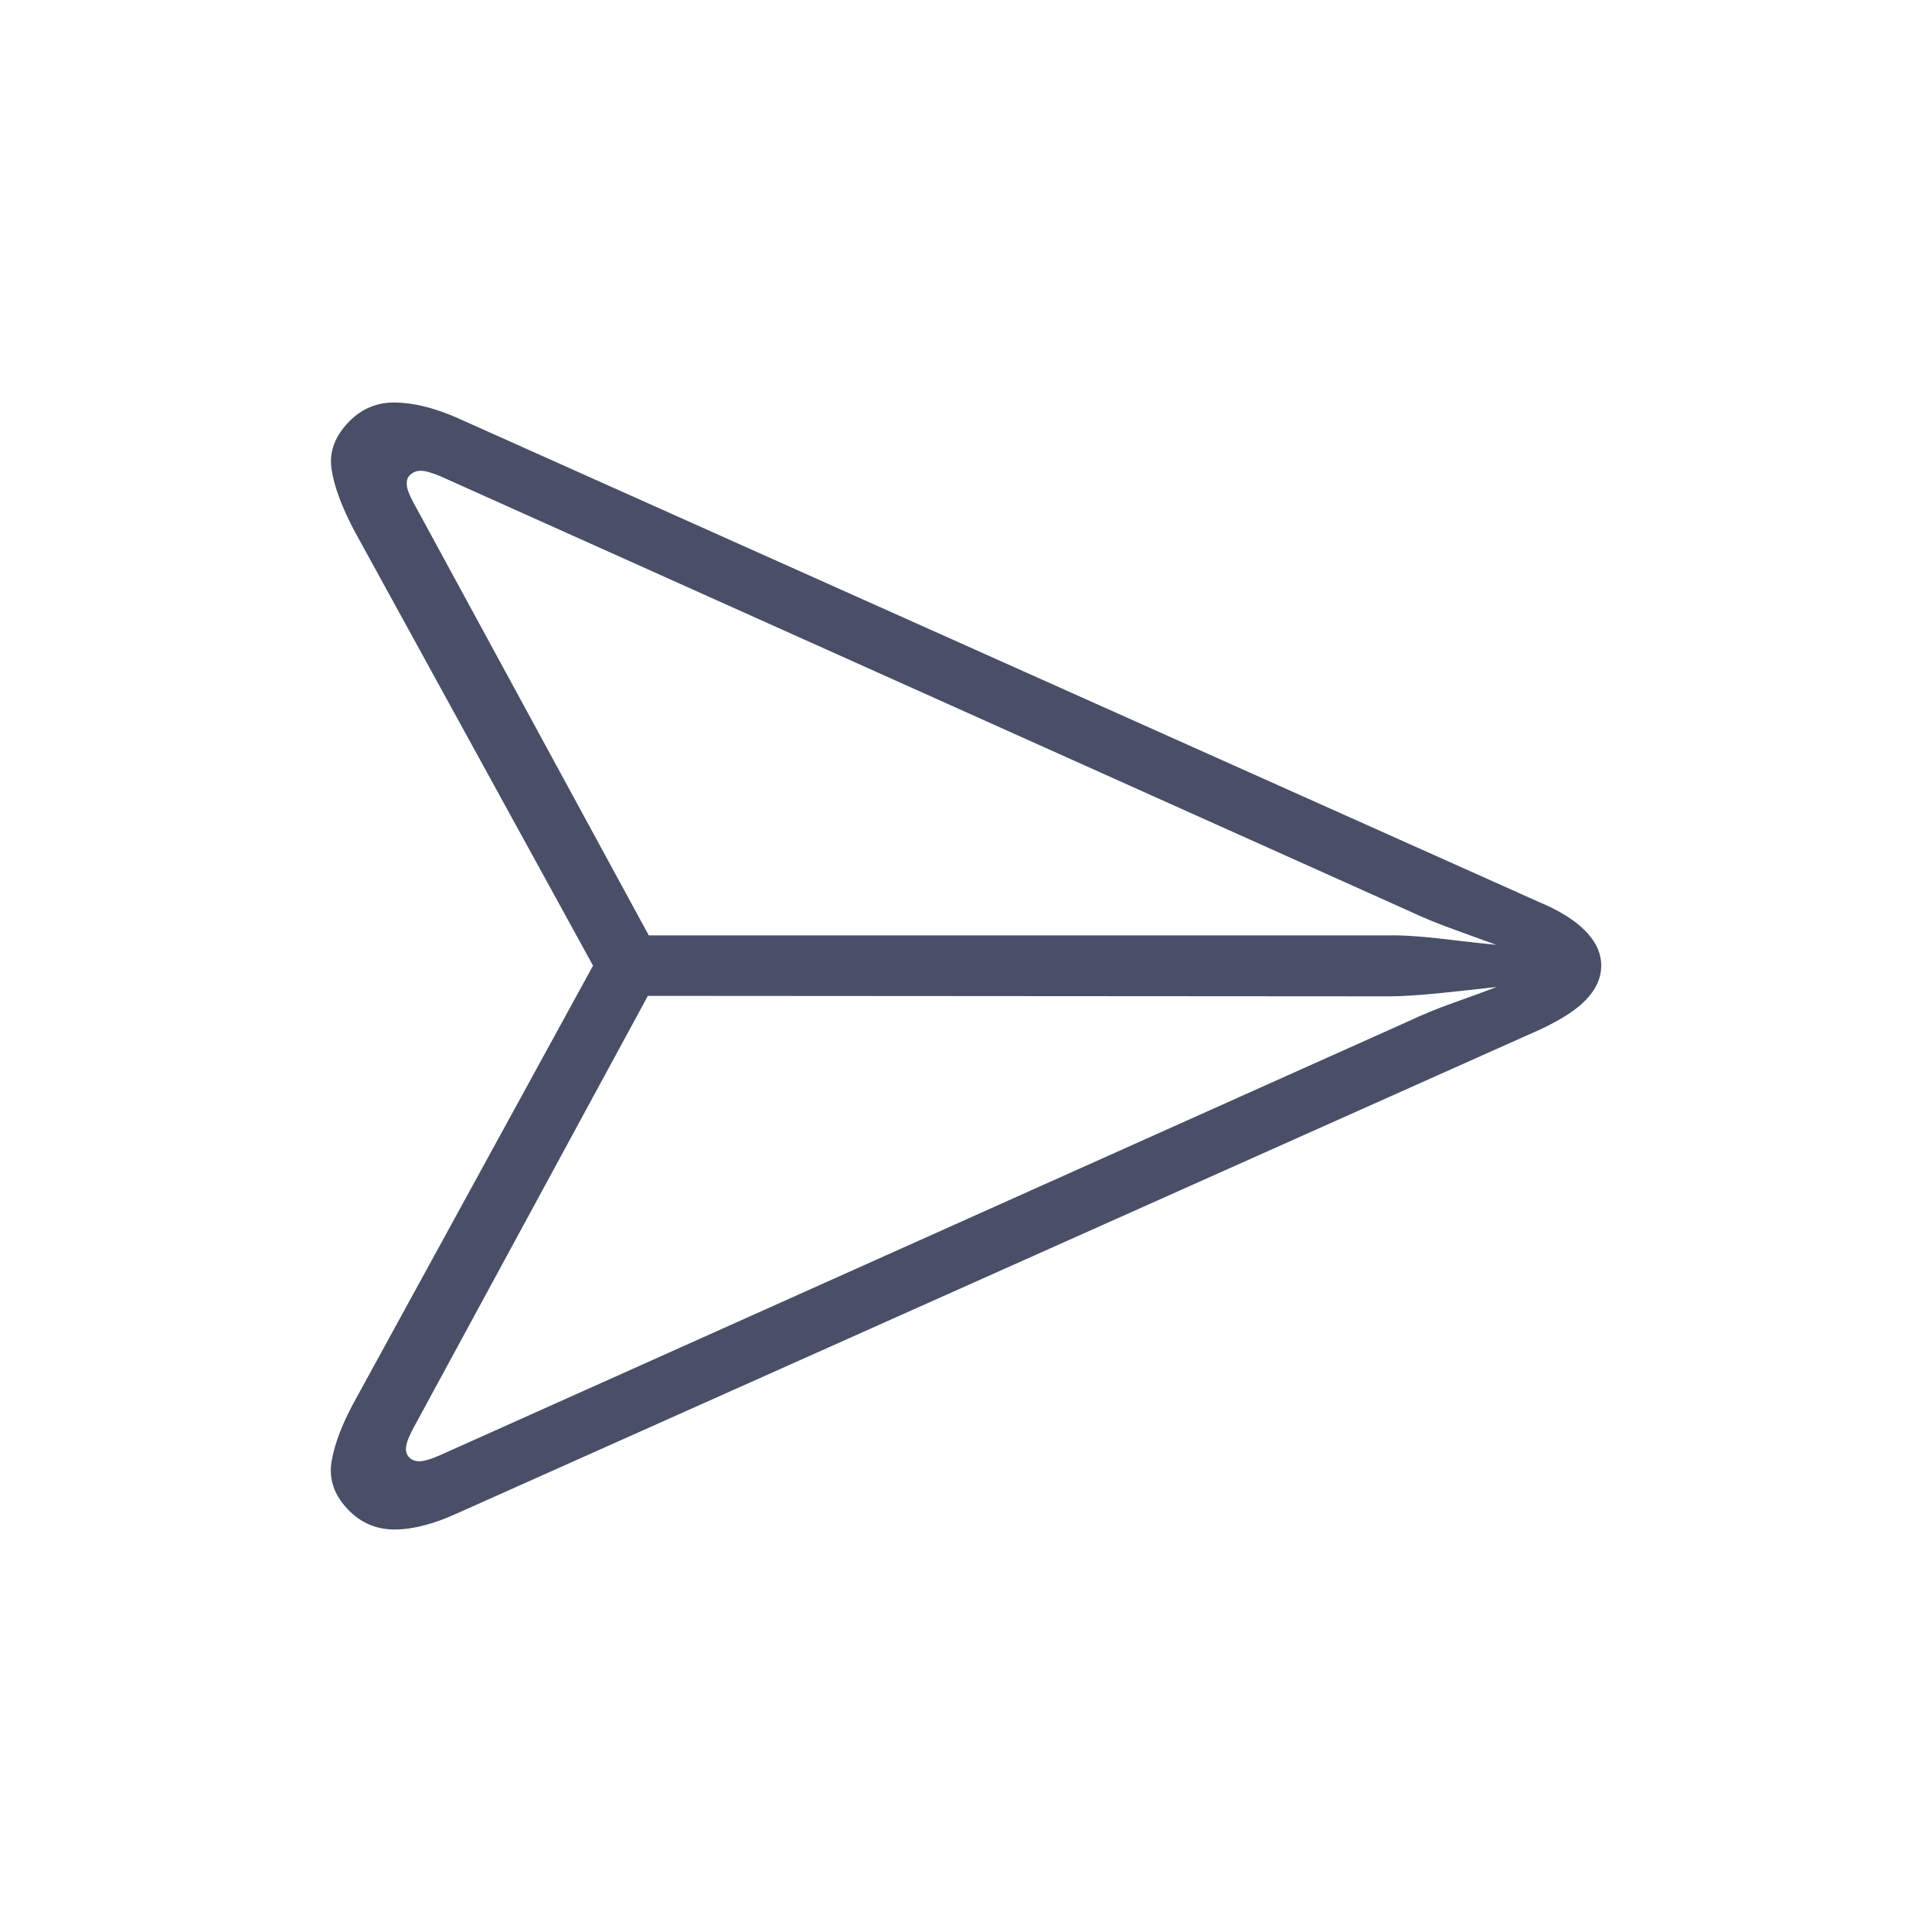 <svg width="48" height="48" viewBox="0 0 48 48" fill="none" xmlns="http://www.w3.org/2000/svg">
<path fill-rule="evenodd" clip-rule="evenodd" d="M8.678 37.536C8.991 37.849 9.372 38.004 9.822 38C10.272 37.996 10.787 37.861 11.366 37.595L38.268 25.576C38.502 25.466 38.714 25.353 38.901 25.235C39.089 25.118 39.246 24.997 39.371 24.872C39.645 24.598 39.782 24.304 39.782 23.991C39.782 23.678 39.645 23.385 39.371 23.111C39.246 22.986 39.089 22.864 38.901 22.747C38.714 22.63 38.498 22.52 38.256 22.419L11.319 10.364C10.771 10.129 10.274 10.008 9.828 10C9.382 9.992 9.002 10.145 8.689 10.458C8.322 10.826 8.171 11.227 8.238 11.661C8.304 12.095 8.498 12.614 8.819 13.216L14.734 23.991L8.854 34.731C8.517 35.334 8.312 35.86 8.238 36.31C8.163 36.76 8.31 37.169 8.678 37.536ZM16.119 23.24L10.356 12.641C10.207 12.383 10.125 12.195 10.11 12.078C10.094 11.96 10.117 11.87 10.18 11.808C10.258 11.73 10.354 11.692 10.468 11.696C10.581 11.7 10.747 11.749 10.966 11.843L34.946 22.606C35.329 22.786 35.717 22.947 36.108 23.087C36.499 23.228 36.855 23.358 37.176 23.475C36.793 23.436 36.335 23.385 35.803 23.322C35.271 23.26 34.837 23.232 34.5 23.24H16.119ZM10.092 35.922C10.072 36.044 10.098 36.139 10.168 36.21C10.239 36.28 10.333 36.312 10.45 36.304C10.567 36.296 10.739 36.241 10.966 36.139L34.958 25.388C35.341 25.208 35.727 25.05 36.114 24.913C36.501 24.776 36.859 24.645 37.188 24.52C36.797 24.566 36.331 24.617 35.791 24.672C35.251 24.727 34.825 24.754 34.512 24.754L16.096 24.742L10.333 35.365C10.192 35.615 10.112 35.801 10.092 35.922Z" fill="#484F67"/>
</svg>
